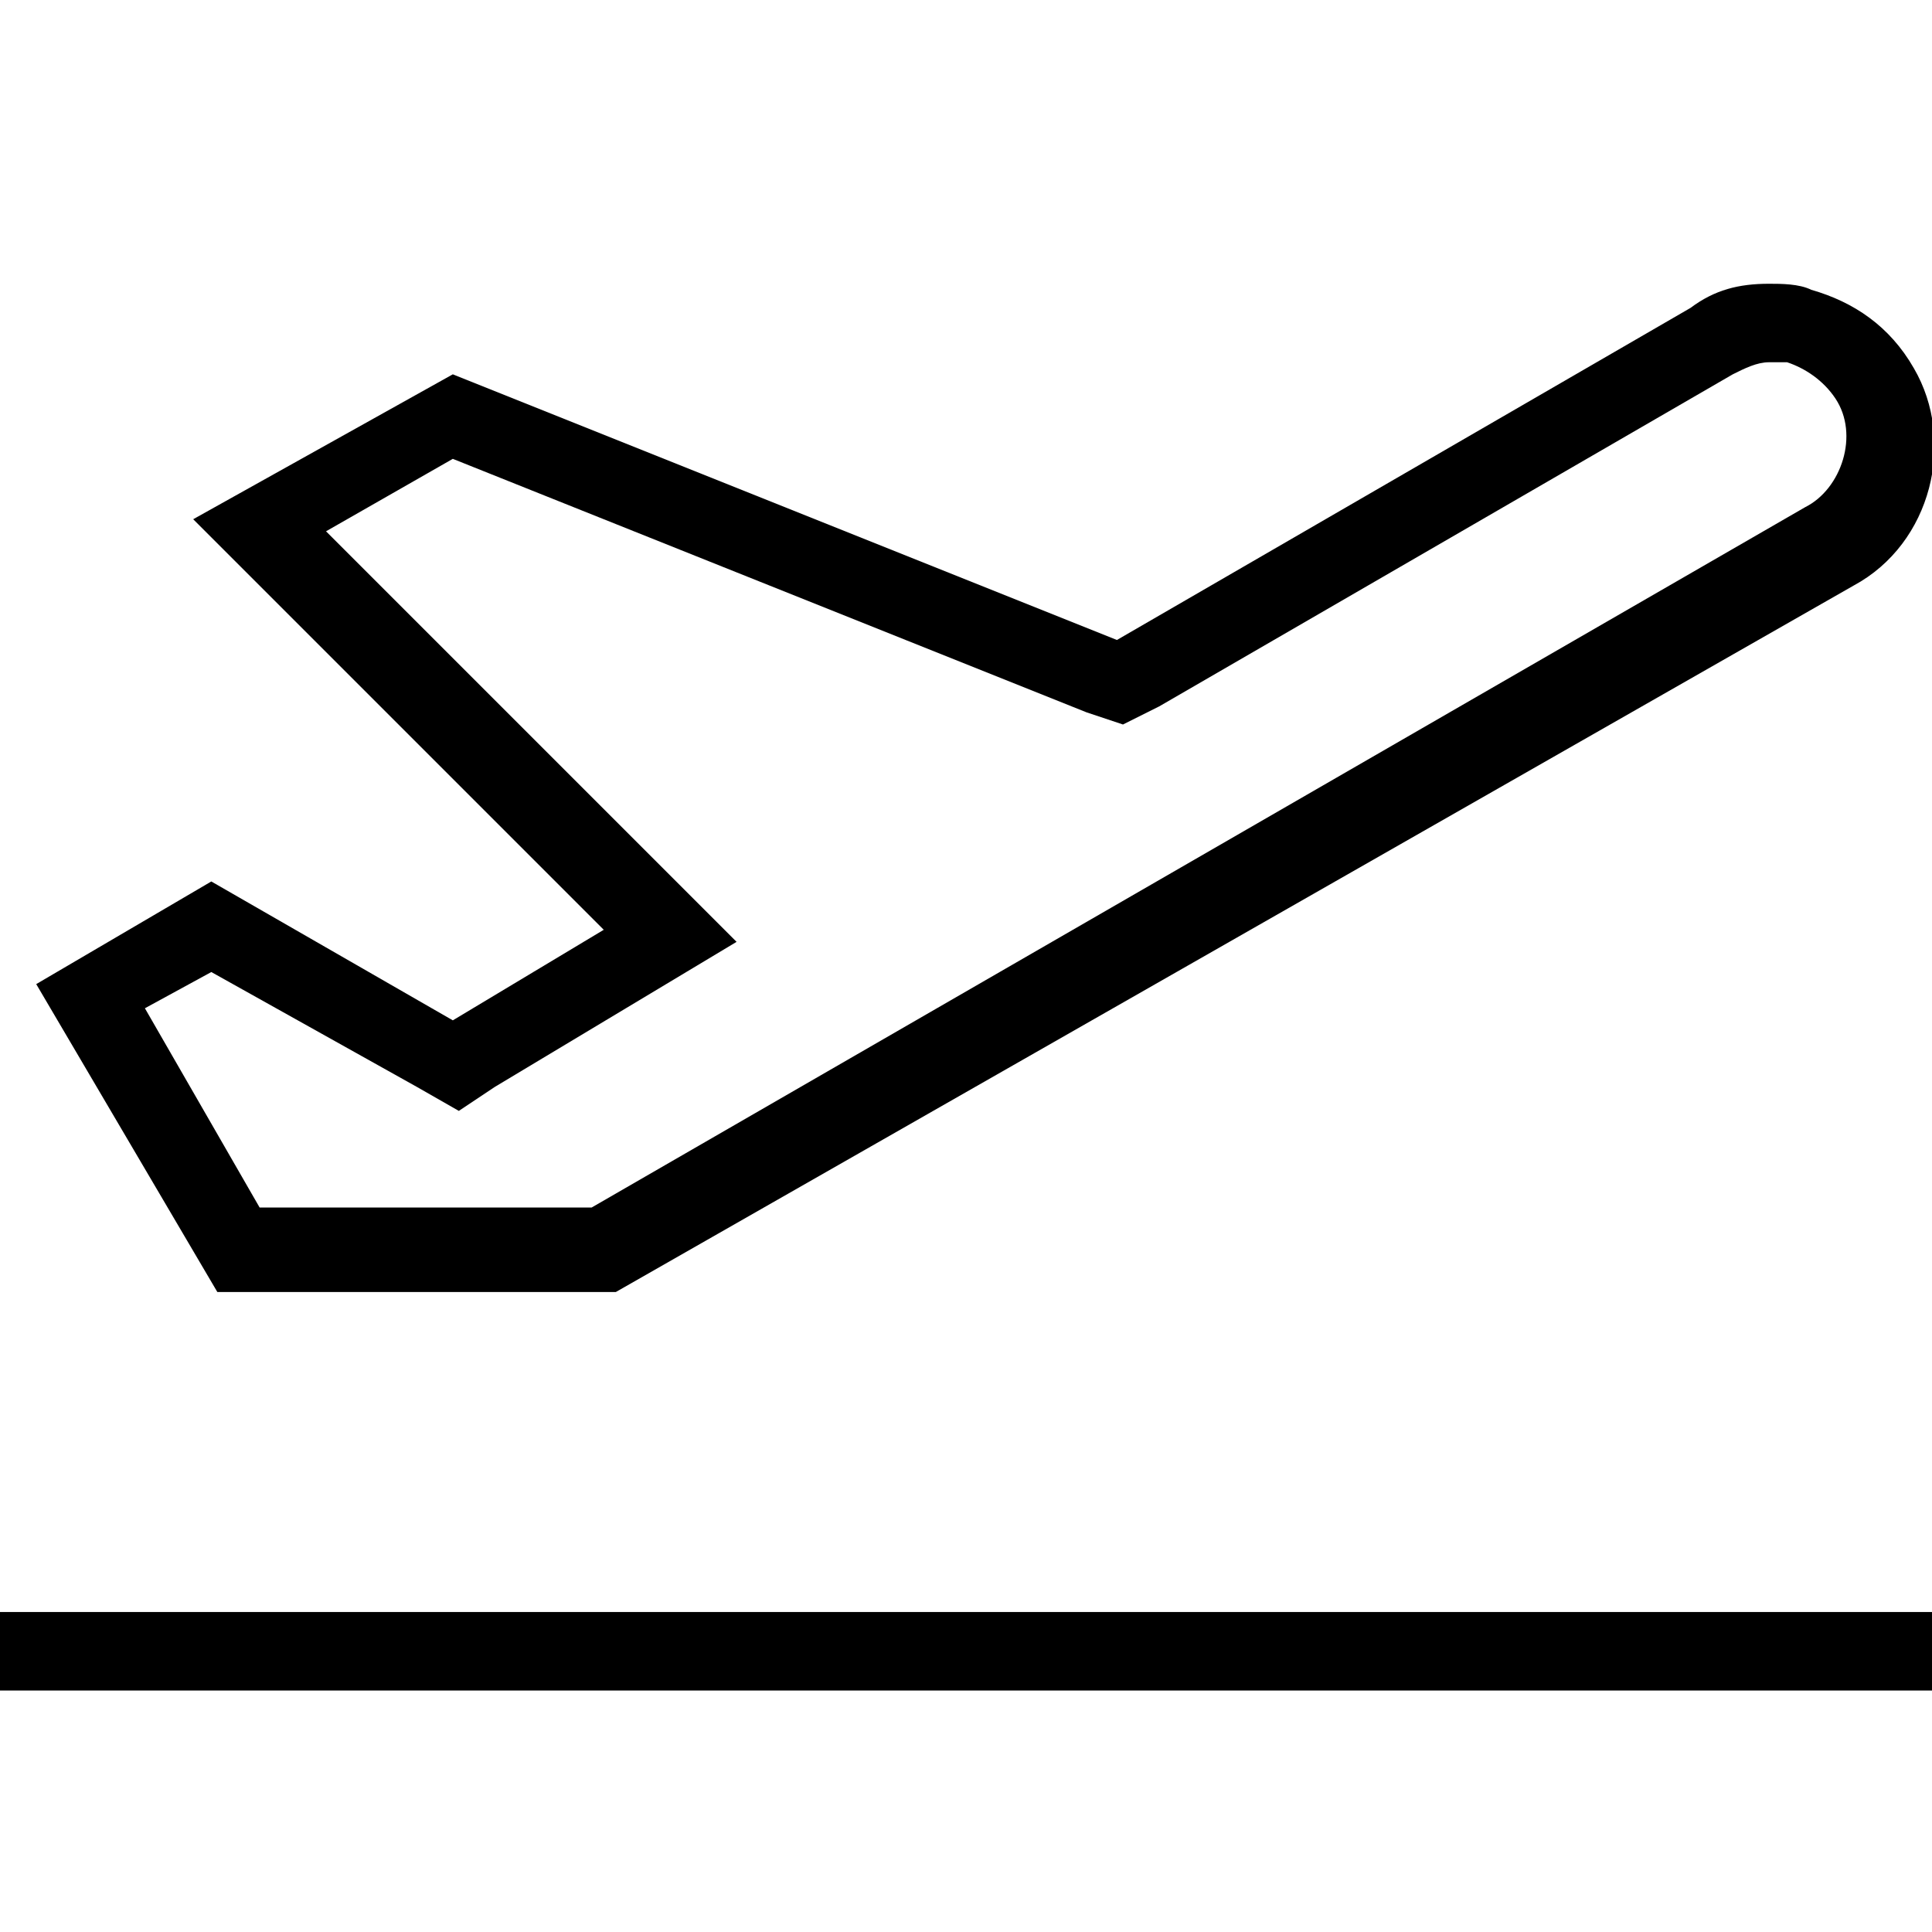 <svg xmlns="http://www.w3.org/2000/svg" xml:space="preserve" viewBox="0 0 32 32"><g id="icon">
  <rect/>
  <path fill="currentColor" d="M3.5 14.6.6 16.3l3 5.1h6.6L30.7 9.7c1.3-.7 1.7-2.4 1-3.6-.4-.7-1-1.1-1.7-1.3-.2-.1-.5-.1-.7-.1-.5 0-.9.1-1.3.4l-9.5 5.5-11-4.4-4.3 2.4 6.8 6.8-2.5 1.5-4-2.3zM8.2 18l2.5-1.5 1.5-.9-1.2-1.2-5.6-5.6 2.1-1.2L18 11.8l.6.2.6-.3 9.5-5.5c.2-.1.4-.2.6-.2h.3c.3.1.6.3.8.6.4.6.1 1.5-.5 1.8L9.8 20H4.3l-1.9-3.3 1.1-.6L6.9 18l.7.4.6-.4zM32 26.6V28H0v-1.3h32z"/>
</g></svg>
